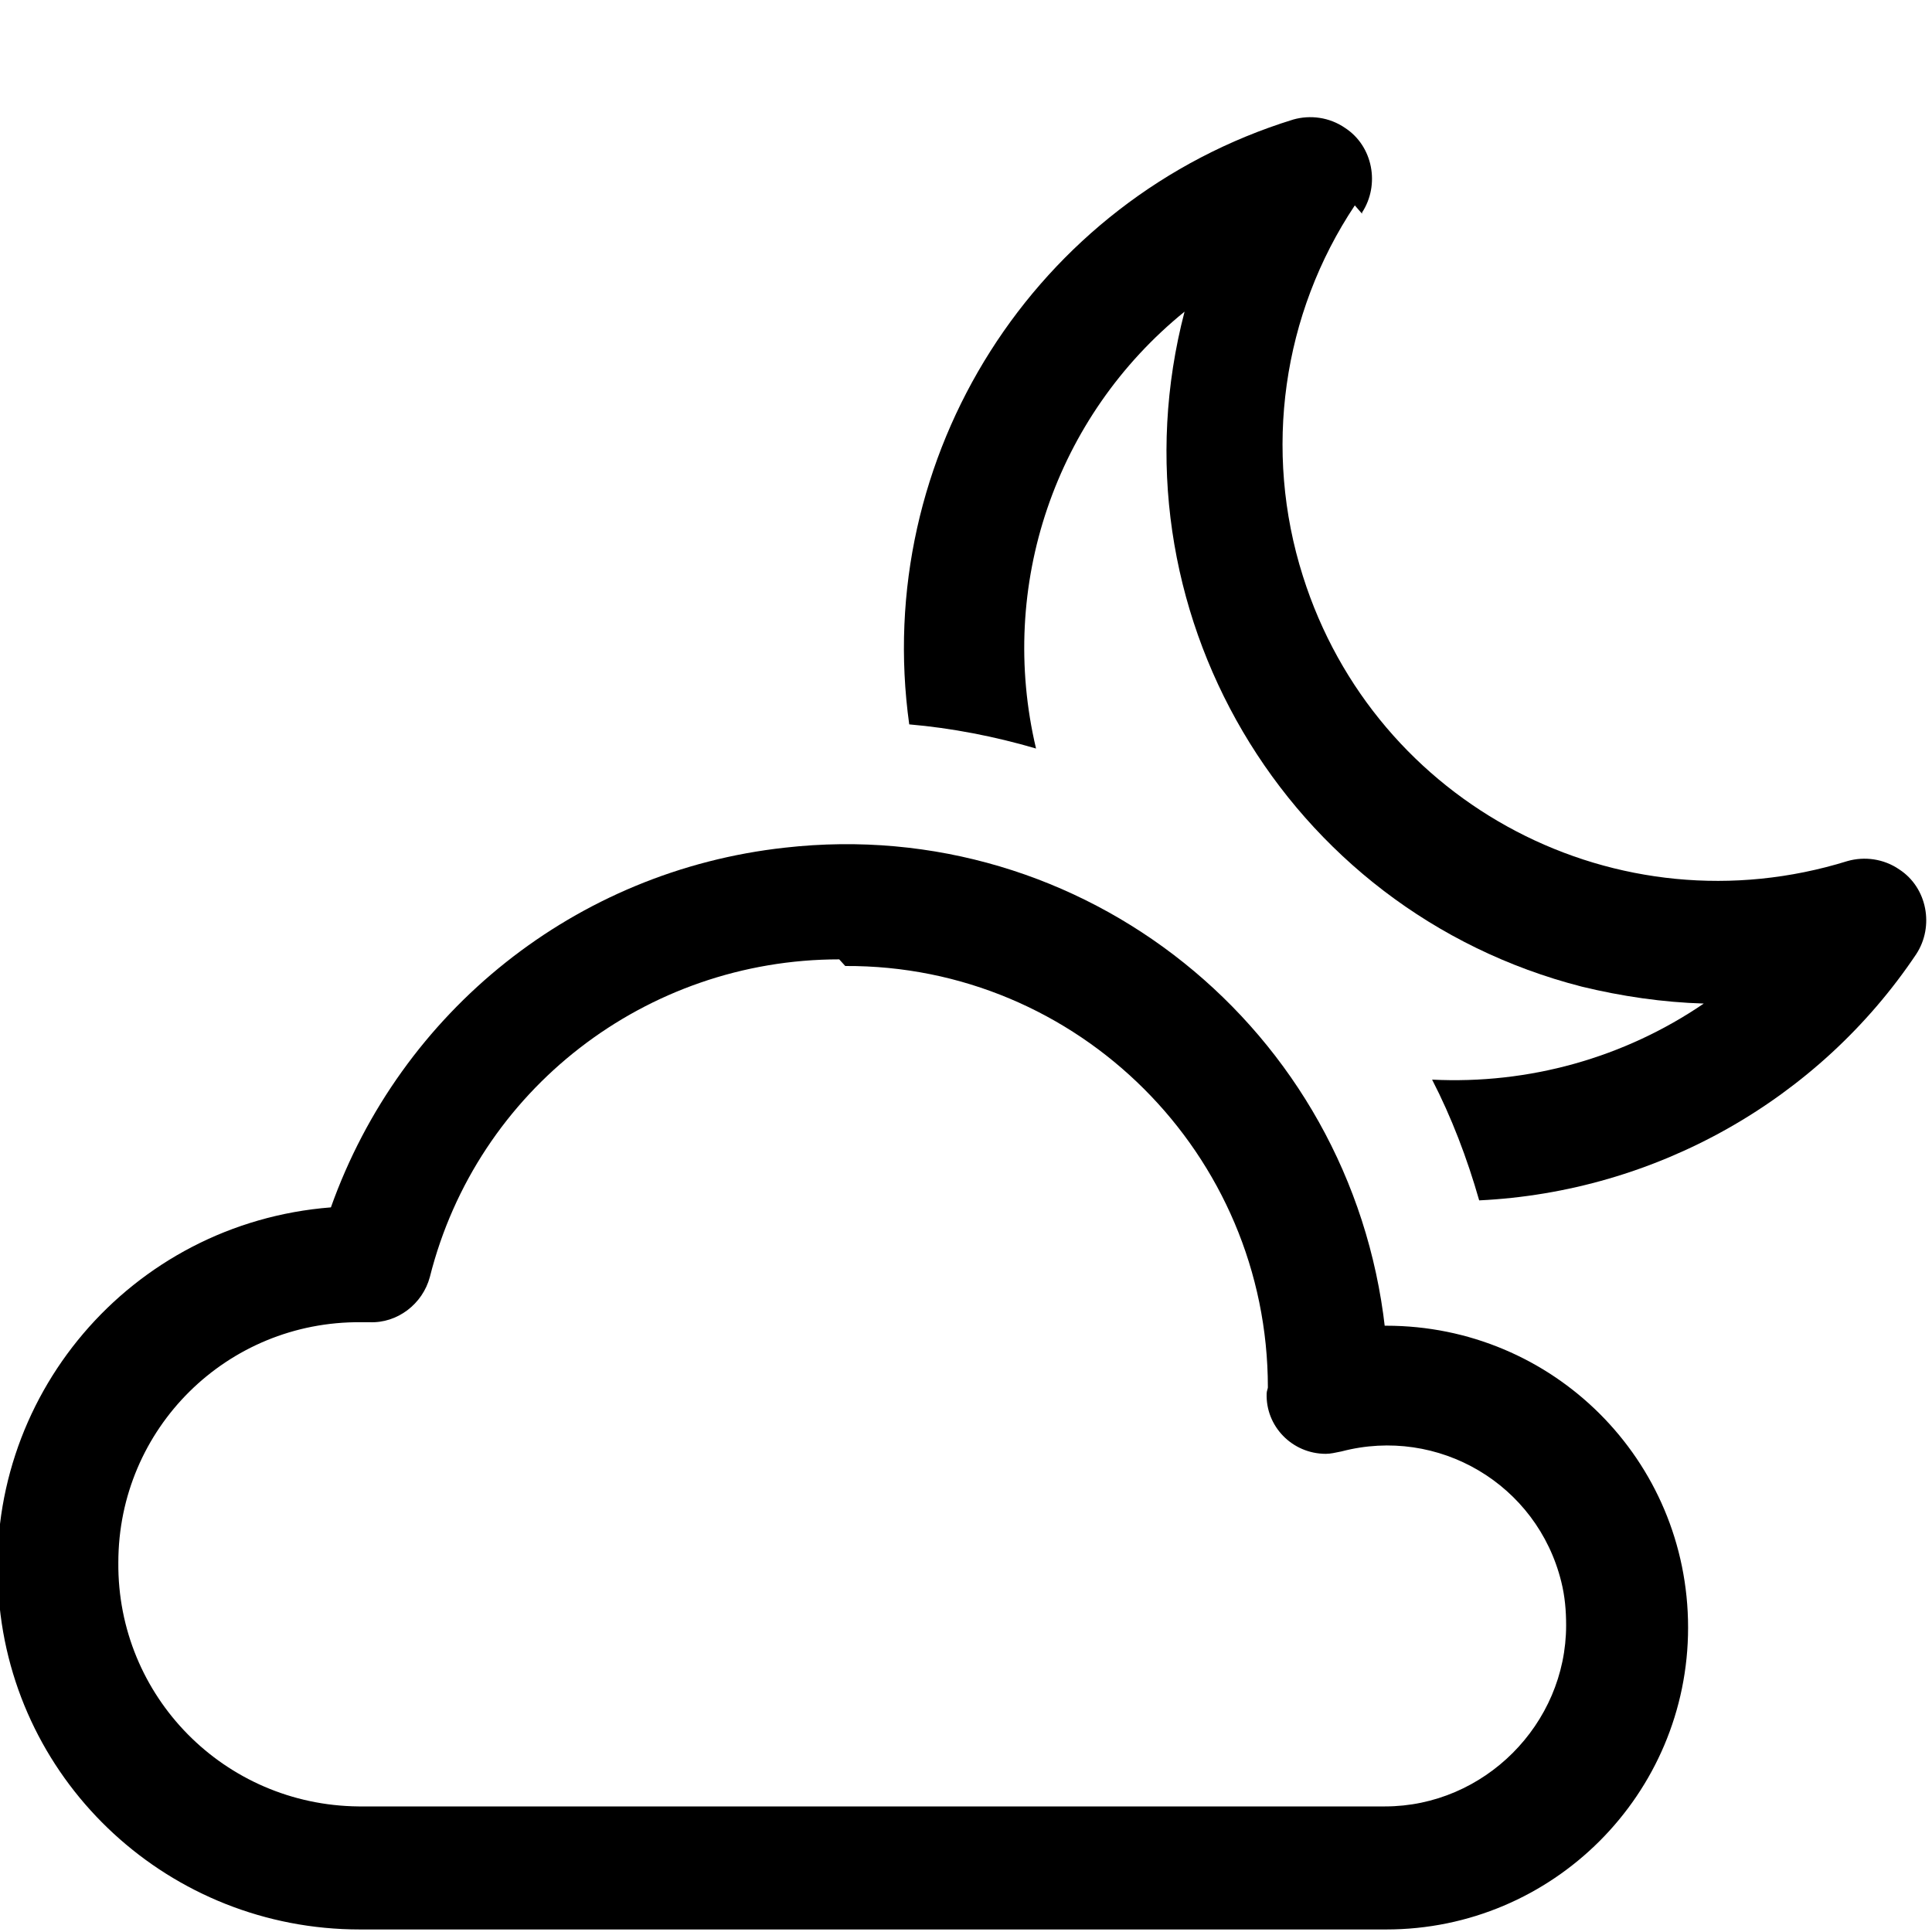 <svg viewBox="0 0 16 16" xmlns="http://www.w3.org/2000/svg"><g><path d="M7 8v0c1.93-.01 3.5 1.56 3.5 3.49 0 .01-.01.03-.01.05v0c-.01.27.21.5.49.5 .04 0 .08-.01.13-.02h0c.8-.21 1.62.27 1.82 1.08 .03.12.04.24.04.36v0c0 .82-.68 1.5-1.5 1.5h-8.5v0c-1.11-.01-2-.91-1.99-2.02 0-1.11.9-2 2.01-1.99 .02 0 .05 0 .07 0v0c.23.01.44-.15.5-.375h0c.39-1.55 1.79-2.63 3.39-2.63Zm4.47 3v0c-.28-2.48-2.5-4.26-4.97-3.98 -1.73.19-3.18 1.35-3.76 2.98v-.001c-1.66.13-2.89 1.58-2.75 3.23 .12 1.55 1.42 2.75 2.99 2.75h8.5v0c1.38 0 2.5-1.12 2.5-2.5 0-1.39-1.12-2.5-2.5-2.5h-.03Z"/><path d="M11.28 1.77V1.76c.15-.23.09-.55-.14-.7 -.13-.09-.29-.11-.43-.07v0C8.57 1.65 7.22 3.779 7.53 6l0-.001c.35.03.71.1 1.05.2v0c-.32-1.35.16-2.75 1.23-3.618v0c-.64 2.45.83 4.96 3.29 5.59 .33.08.67.13 1.01.14v0c-.66.45-1.45.67-2.25.63 .16.31.29.65.39 1h0c1.46-.07 2.81-.83 3.62-2.04v0c.15-.23.09-.55-.14-.7 -.13-.09-.29-.11-.43-.07v0c-1.9.59-3.91-.46-4.51-2.36 -.33-1.04-.17-2.17.43-3.07Z"/></g></svg>
